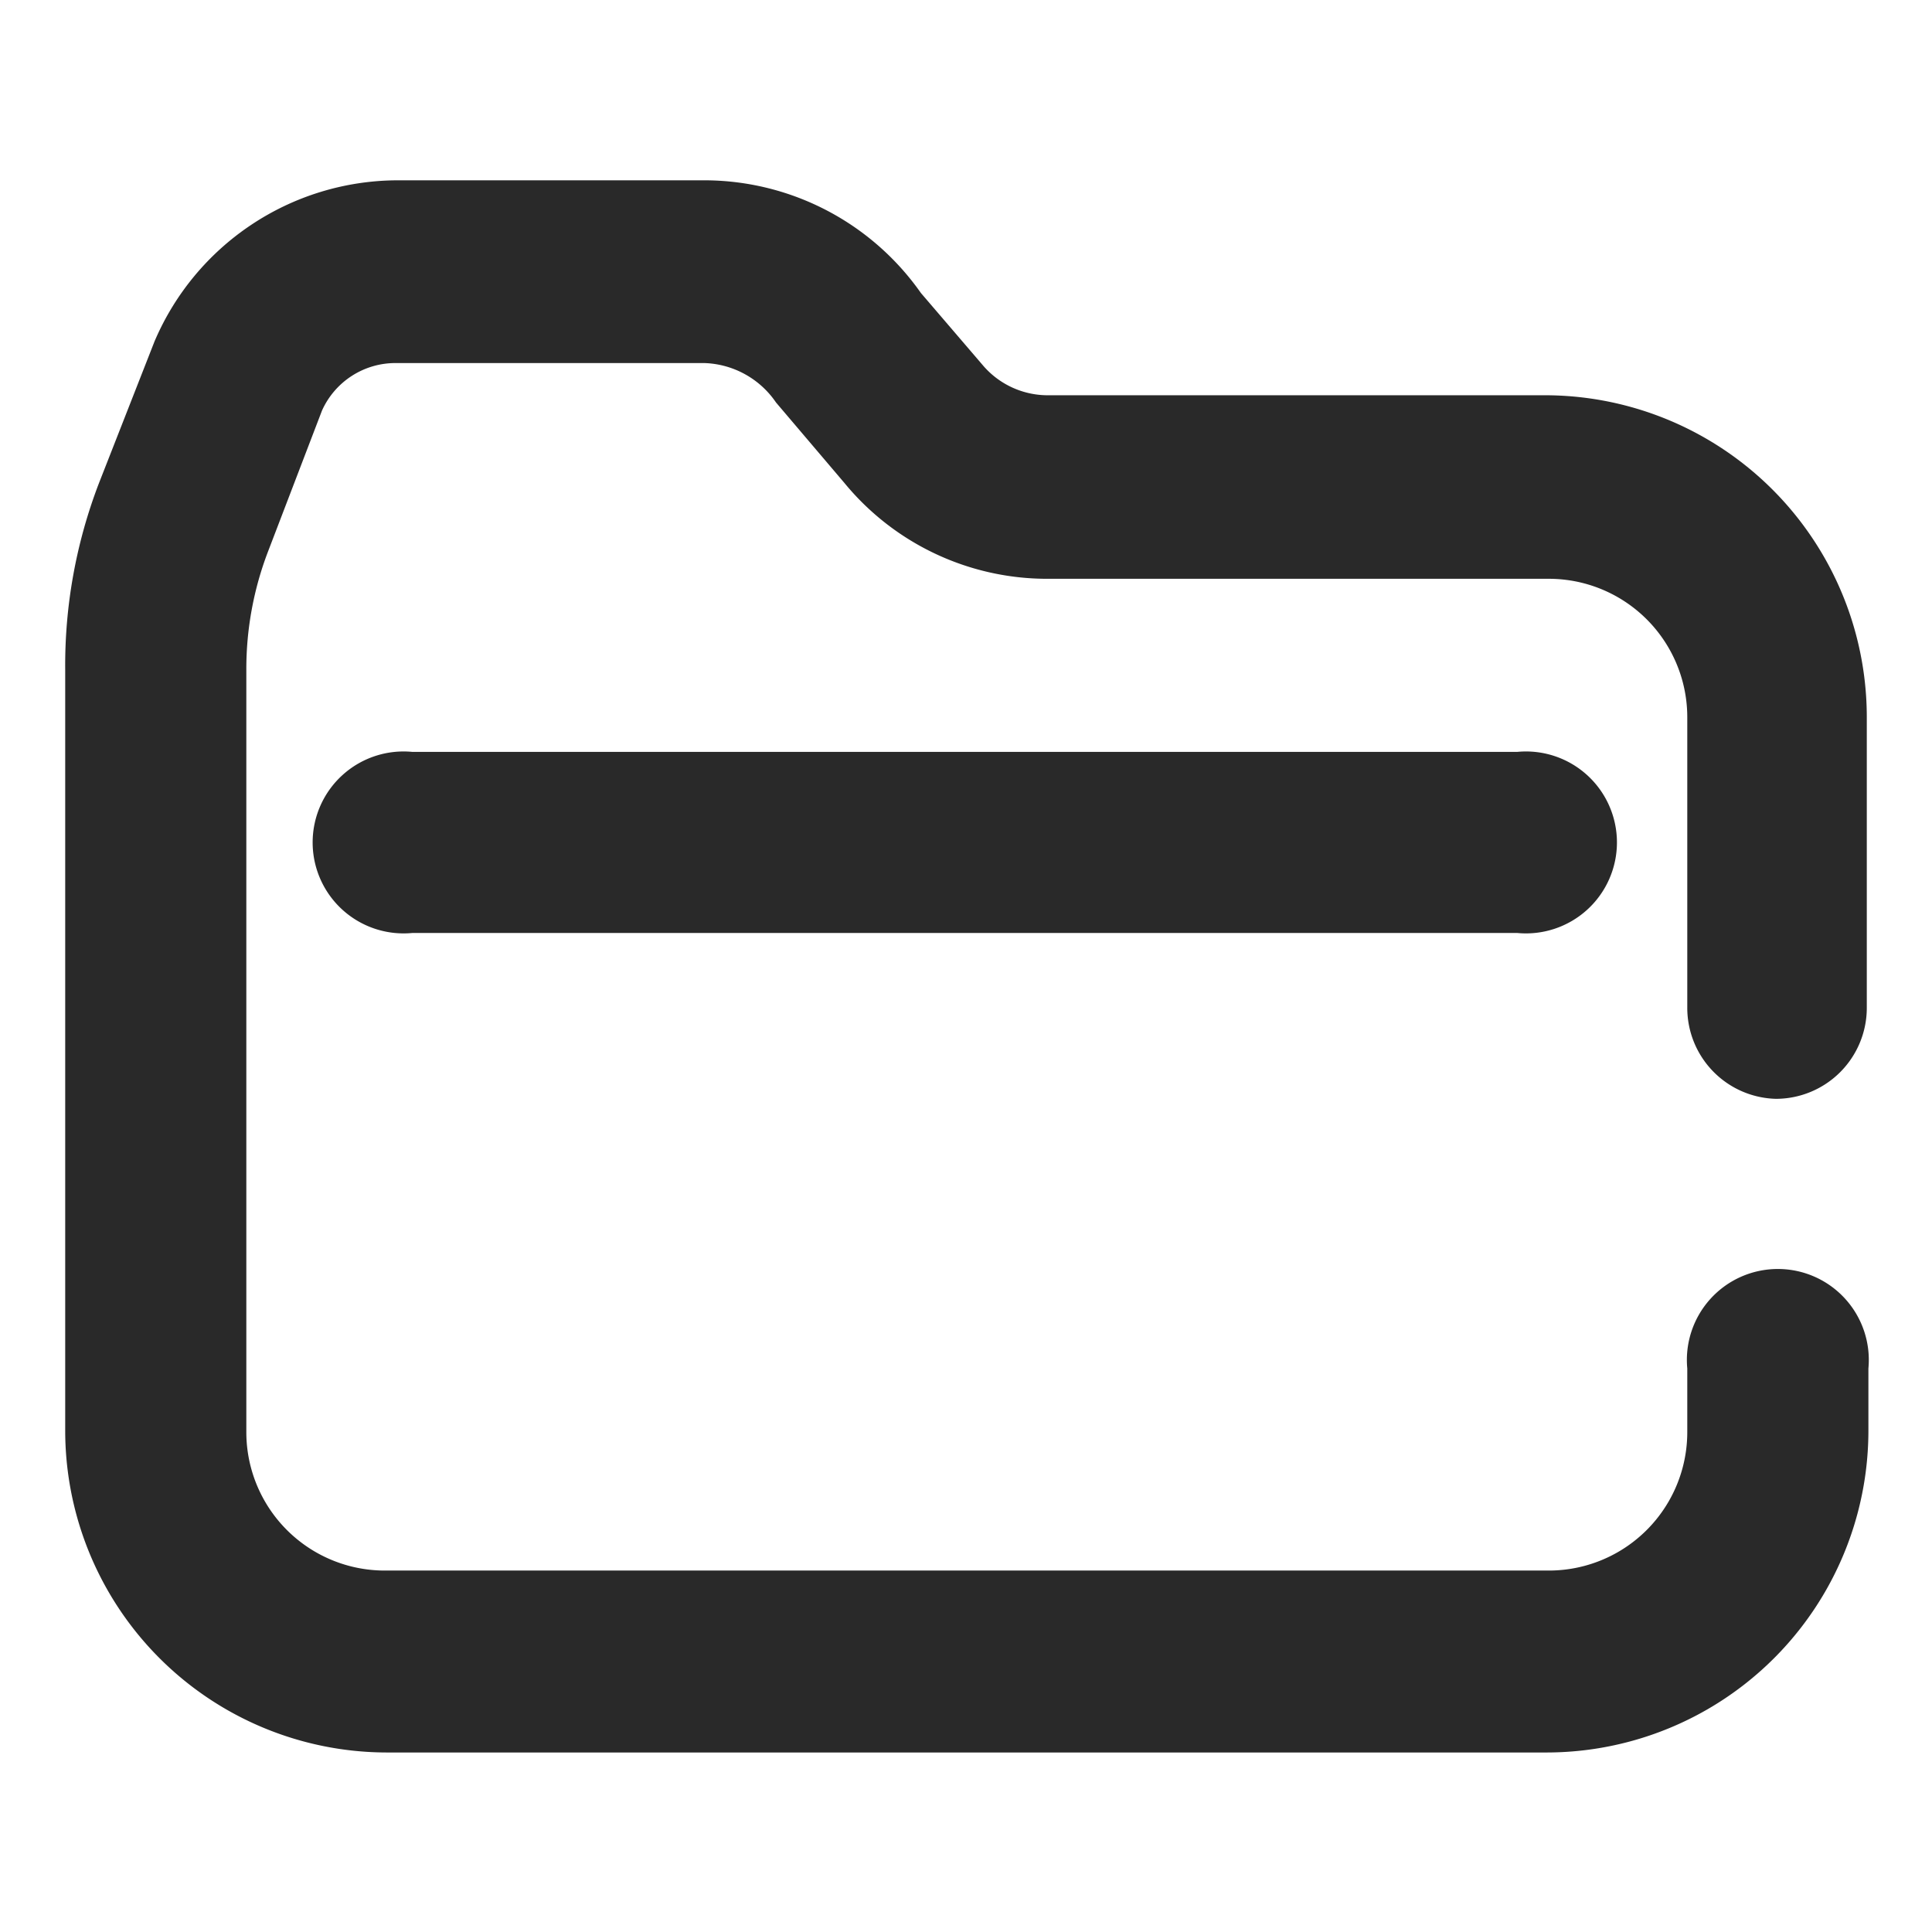 <svg xmlns="http://www.w3.org/2000/svg" xmlns:xlink="http://www.w3.org/1999/xlink" viewBox="0 0 24 24"><defs><style>.cls-1{fill:none;}.cls-2{fill:#292929;}.cls-3{clip-path:url(#clip-path);}</style><clipPath id="clip-path"><path class="cls-1" d="M103.72-540.13a1.33,1.33,0,0,1,1.34,1.33,1.33,1.33,0,0,1-1.34,1.33,1.33,1.33,0,0,1-1.33-1.33A1.33,1.33,0,0,1,103.72-540.13Zm0-3.5a4.83,4.83,0,0,0-4.83,4.83,4.83,4.83,0,0,0,4.83,4.83h0a4.83,4.83,0,0,0,4.81-4.83v0A4.84,4.84,0,0,0,103.72-543.63Zm0-3a.49.49,0,0,1,.49.41v1.61a5.82,5.82,0,0,1,5.31,5.31h1.52a.5.5,0,0,1,.5.5.49.49,0,0,1-.41.49h-1.61a5.83,5.83,0,0,1-5.31,5.31v1.52a.5.5,0,0,1-.5.5.49.49,0,0,1-.49-.41V-533a5.84,5.84,0,0,1-5.31-5.31H96.39a.5.5,0,0,1-.5-.5.5.5,0,0,1,.41-.49h1.61a5.84,5.84,0,0,1,5.31-5.31v-1.52A.5.5,0,0,1,103.72-546.63Z"/></clipPath></defs><g id="圖層_1" data-name="圖層 1"><path class="cls-2" d="M22.06,13.65a1.13,1.13,0,0,0,1.13-1.13V8.91a4,4,0,0,0-4-4H13a1.06,1.06,0,0,1-.78-.36l-.78-.91a3.29,3.29,0,0,0-2.66-1.4H4.92a3.29,3.29,0,0,0-3,2L1.23,6A6.31,6.31,0,0,0,.81,8.32v9.45a4,4,0,0,0,4,4H19.21a4,4,0,0,0,4-4V17a1.13,1.13,0,1,0-2.25,0v.79a1.72,1.72,0,0,1-1.73,1.72H4.79a1.72,1.72,0,0,1-1.73-1.72V8.32a4.08,4.08,0,0,1,.27-1.47L4,5.1a1,1,0,0,1,.92-.59H8.75A1.12,1.12,0,0,1,9.64,5l.85,1A3.26,3.26,0,0,0,13,7.19h6.23a1.72,1.72,0,0,1,1.73,1.72v3.61A1.13,1.13,0,0,0,22.06,13.65Z"/><path class="cls-2" d="M5.12,9.34a1.13,1.13,0,1,0,0,2.25H18.85a1.13,1.13,0,1,0,0-2.25Z"/></g></svg>